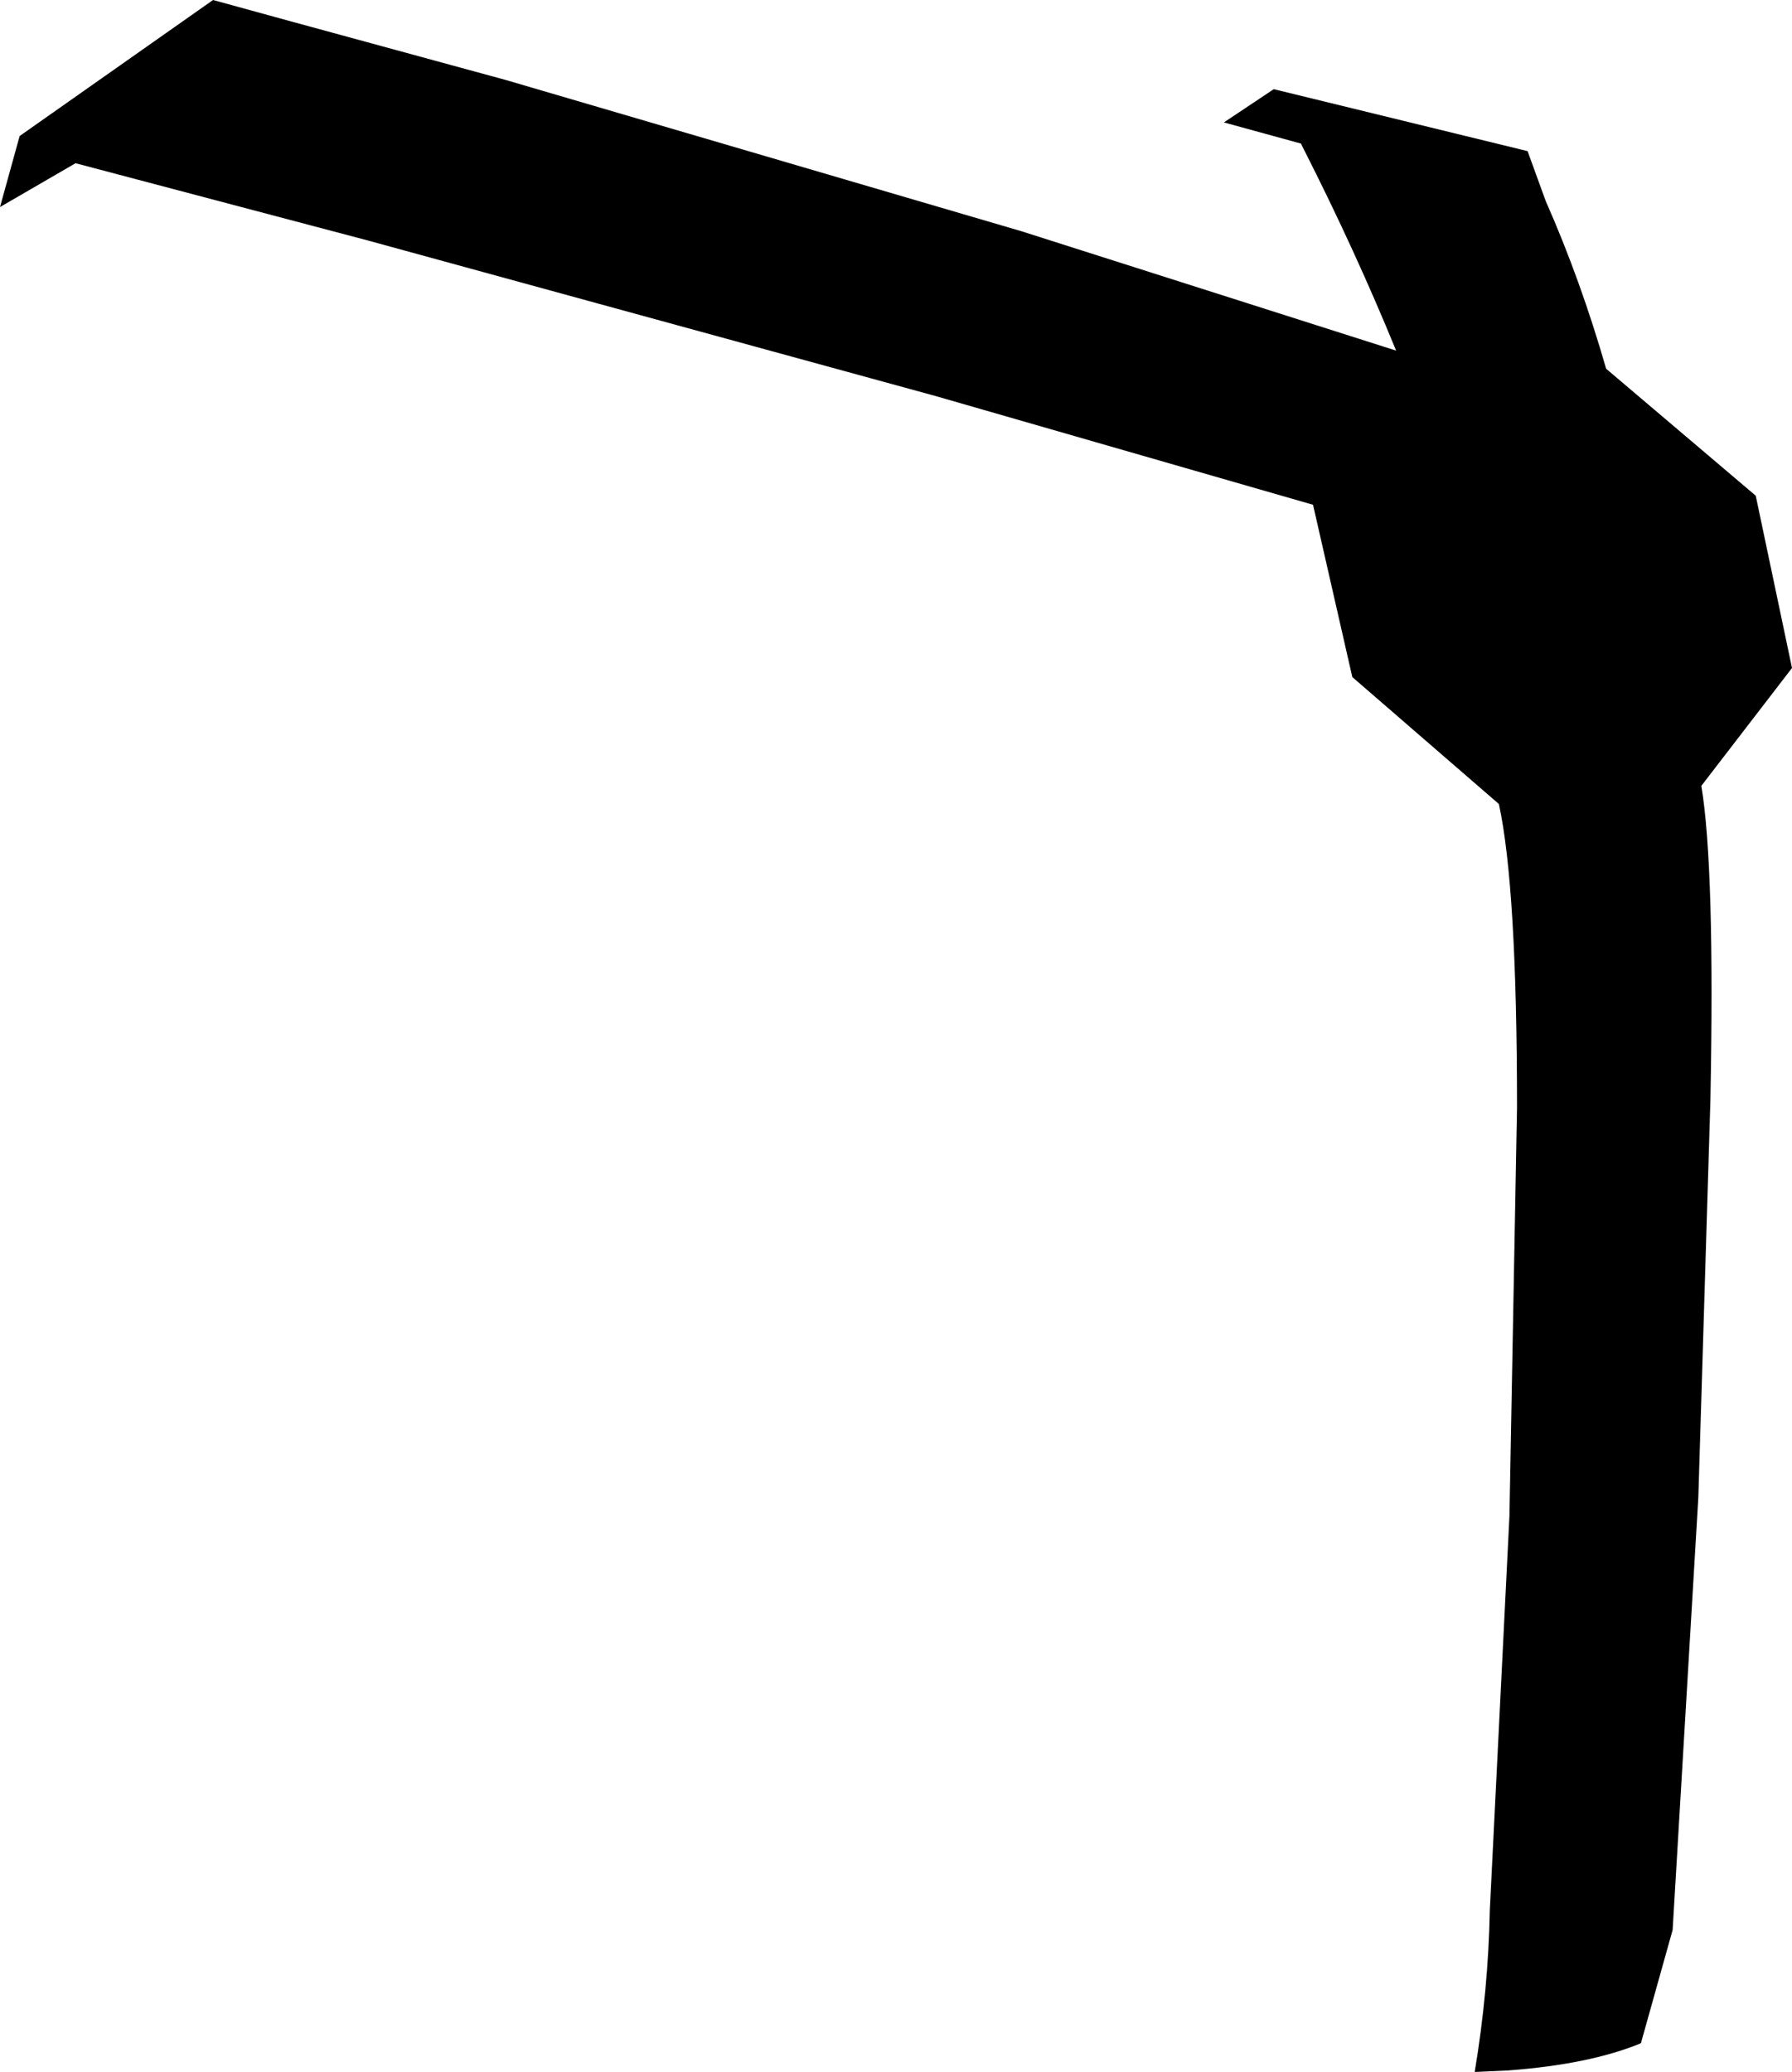 <?xml version="1.0" encoding="UTF-8" standalone="no"?>
<svg xmlns:xlink="http://www.w3.org/1999/xlink" height="68.55px" width="59.3px" xmlns="http://www.w3.org/2000/svg">
  <g transform="matrix(1.0, 0.0, 0.0, 1.0, -182.65, -146.55)">
    <path d="M192.25 147.25 L199.4 149.2 216.45 154.2 228.85 158.15 Q227.5 154.85 225.8 151.5 L225.7 151.3 223.15 150.6 224.8 149.5 233.2 151.55 233.8 153.2 Q234.95 155.8 235.8 158.75 L240.75 162.95 241.95 168.65 238.95 172.55 238.9 172.55 238.95 172.55 Q239.4 175.25 239.25 182.95 L238.85 196.1 238.0 210.4 236.95 214.15 Q235.25 214.85 232.55 215.05 L231.45 215.1 Q231.9 212.4 231.95 209.75 L232.6 196.7 232.85 183.2 Q232.85 175.9 232.25 173.15 L227.4 168.95 226.1 163.25 213.6 159.65 194.8 154.5 185.15 151.95 182.65 153.4 183.3 151.05 189.7 146.55 192.25 147.25" fill="#000000" fill-rule="evenodd" stroke="none"/>
  </g>
</svg>
